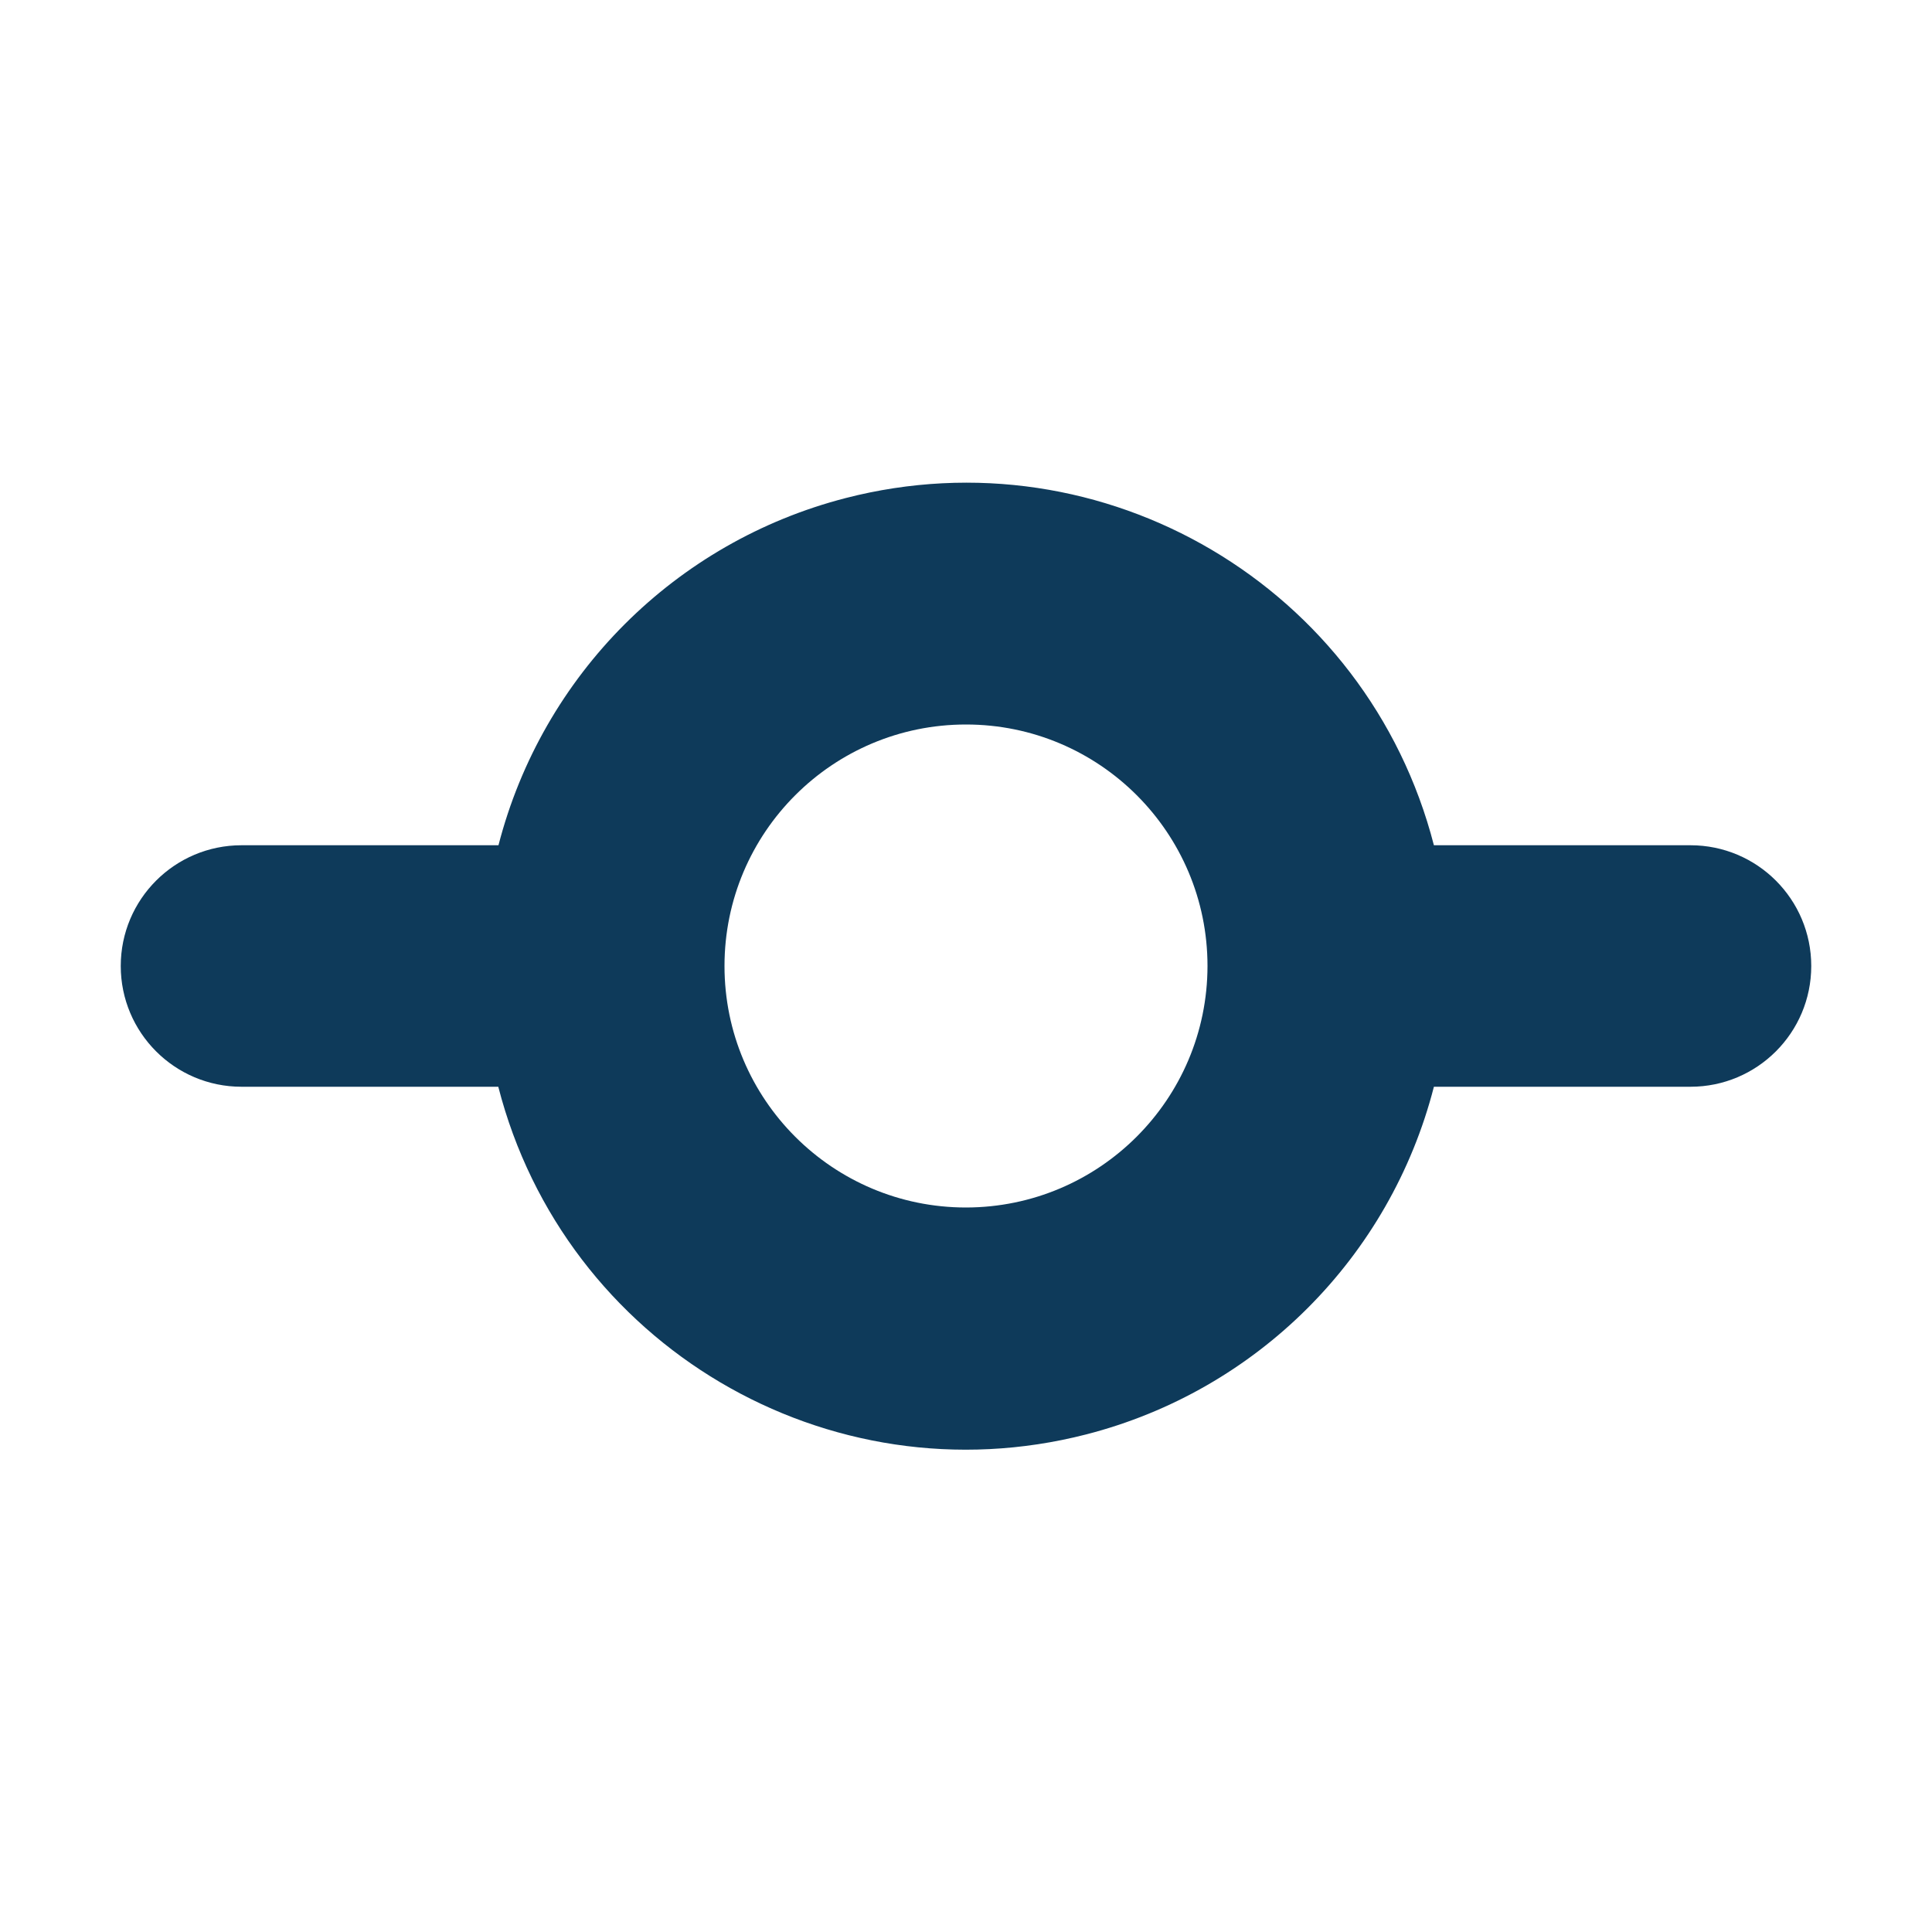 <?xml version="1.0" encoding="utf-8"?>
<!DOCTYPE svg PUBLIC "-//W3C//DTD SVG 1.1//EN" "http://www.w3.org/Graphics/SVG/1.1/DTD/svg11.dtd">
<svg version="1.1" id="Layer_1" xmlns="http://www.w3.org/2000/svg" xmlns:xlink="http://www.w3.org/1999/xlink" x="0px" y="0px"
	 width="24px" height="24px" viewBox="0 0 800 800" enable-background="new 0 0 800 800" xml:space="preserve">
<title>ionicons-v5-d</title>
<path fill="#0E3A5A" d="M700,350H593.75c-27.566-106.962-136.622-171.326-243.584-143.76
	C279.648,224.414,224.58,279.481,206.406,350H100c-27.614,0-50,22.386-50,50s22.386,50,50,50h106.328
	c27.481,106.983,136.487,171.433,243.471,143.951C520.441,575.805,575.604,520.642,593.75,450H700c27.613,0,50-22.386,50-50
	S727.614,350,700,350z M400,500c-55.229,0-100-44.771-100-100s44.771-100,100-100c55.228,0,100,44.771,100,100
	C499.94,455.203,455.203,499.939,400,500z"/>
</svg>
